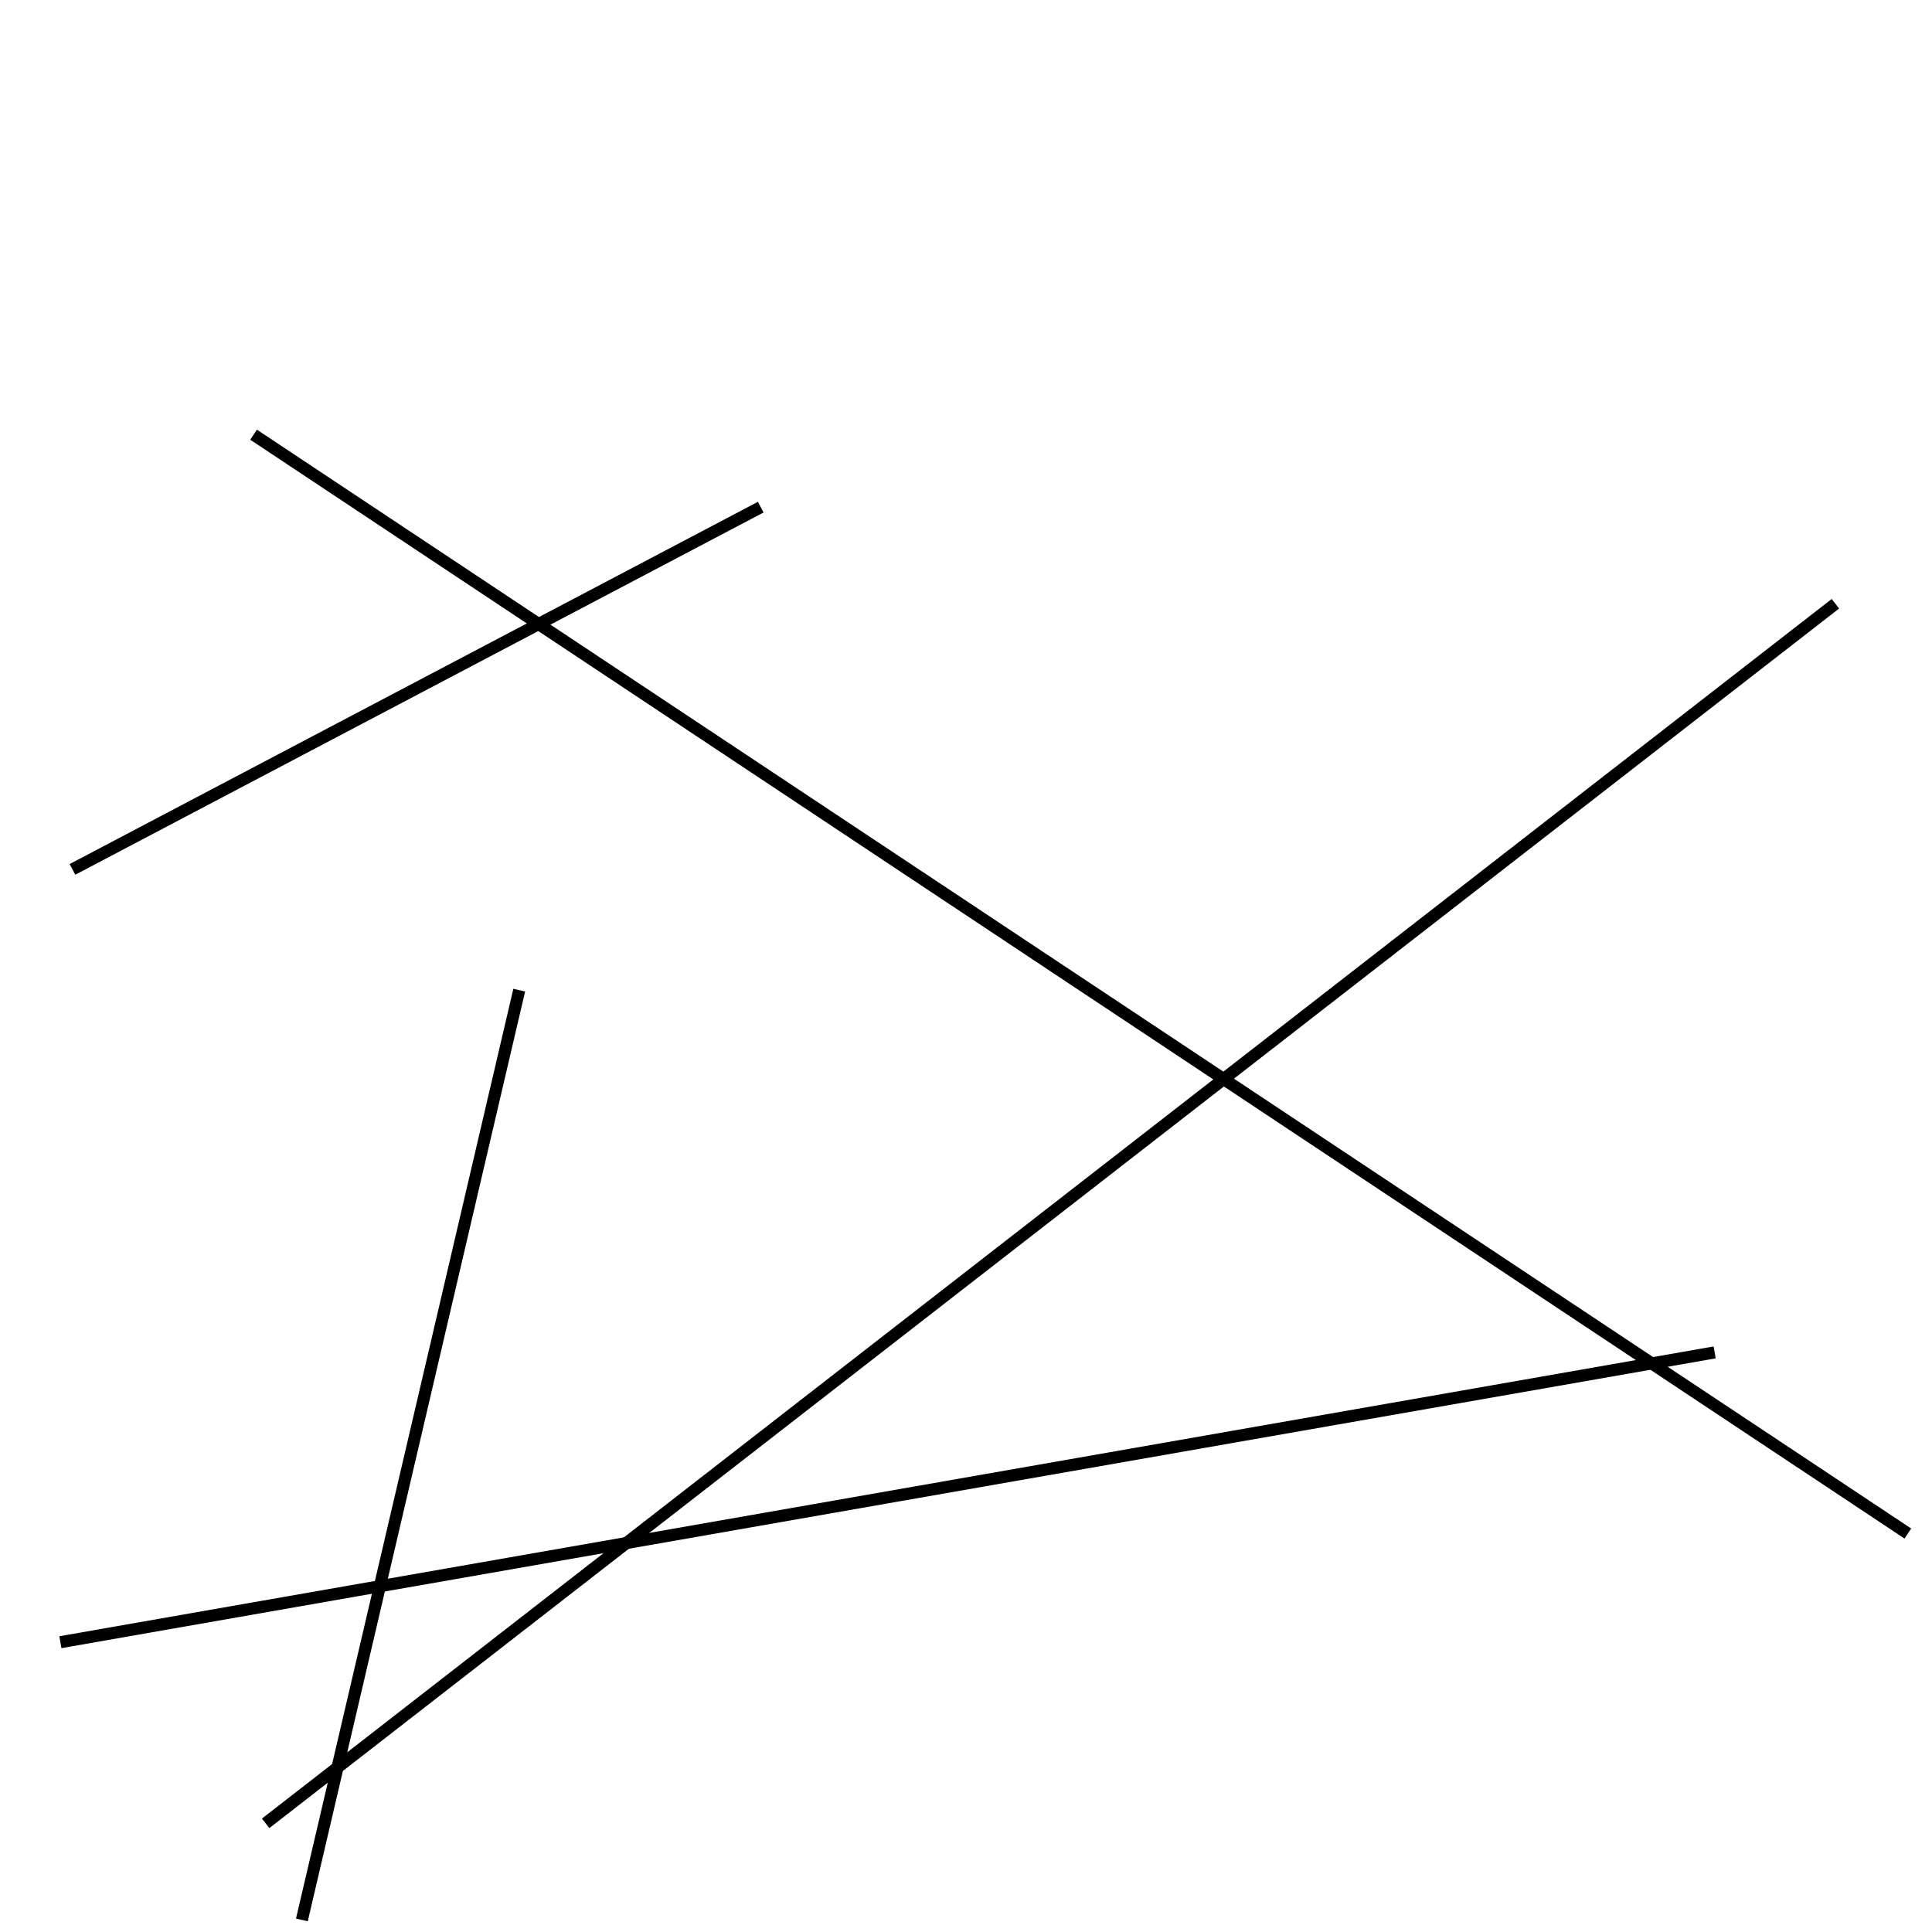<?xml version="1.0" encoding="utf-8" ?>
<svg baseProfile="full" height="160" version="1.1" width="160" xmlns="http://www.w3.org/2000/svg" xmlns:ev="http://www.w3.org/2001/xml-events" xmlns:xlink="http://www.w3.org/1999/xlink"><defs /><line stroke="black" stroke-width="1" x1="5" x2="142" y1="136" y2="112" /><line stroke="black" stroke-width="1" x1="25" x2="43" y1="159" y2="82" /><line stroke="black" stroke-width="1" x1="152" x2="22" y1="50" y2="151" /><line stroke="black" stroke-width="1" x1="158" x2="21" y1="127" y2="36" /><line stroke="black" stroke-width="1" x1="6" x2="63" y1="72" y2="42" /></svg>